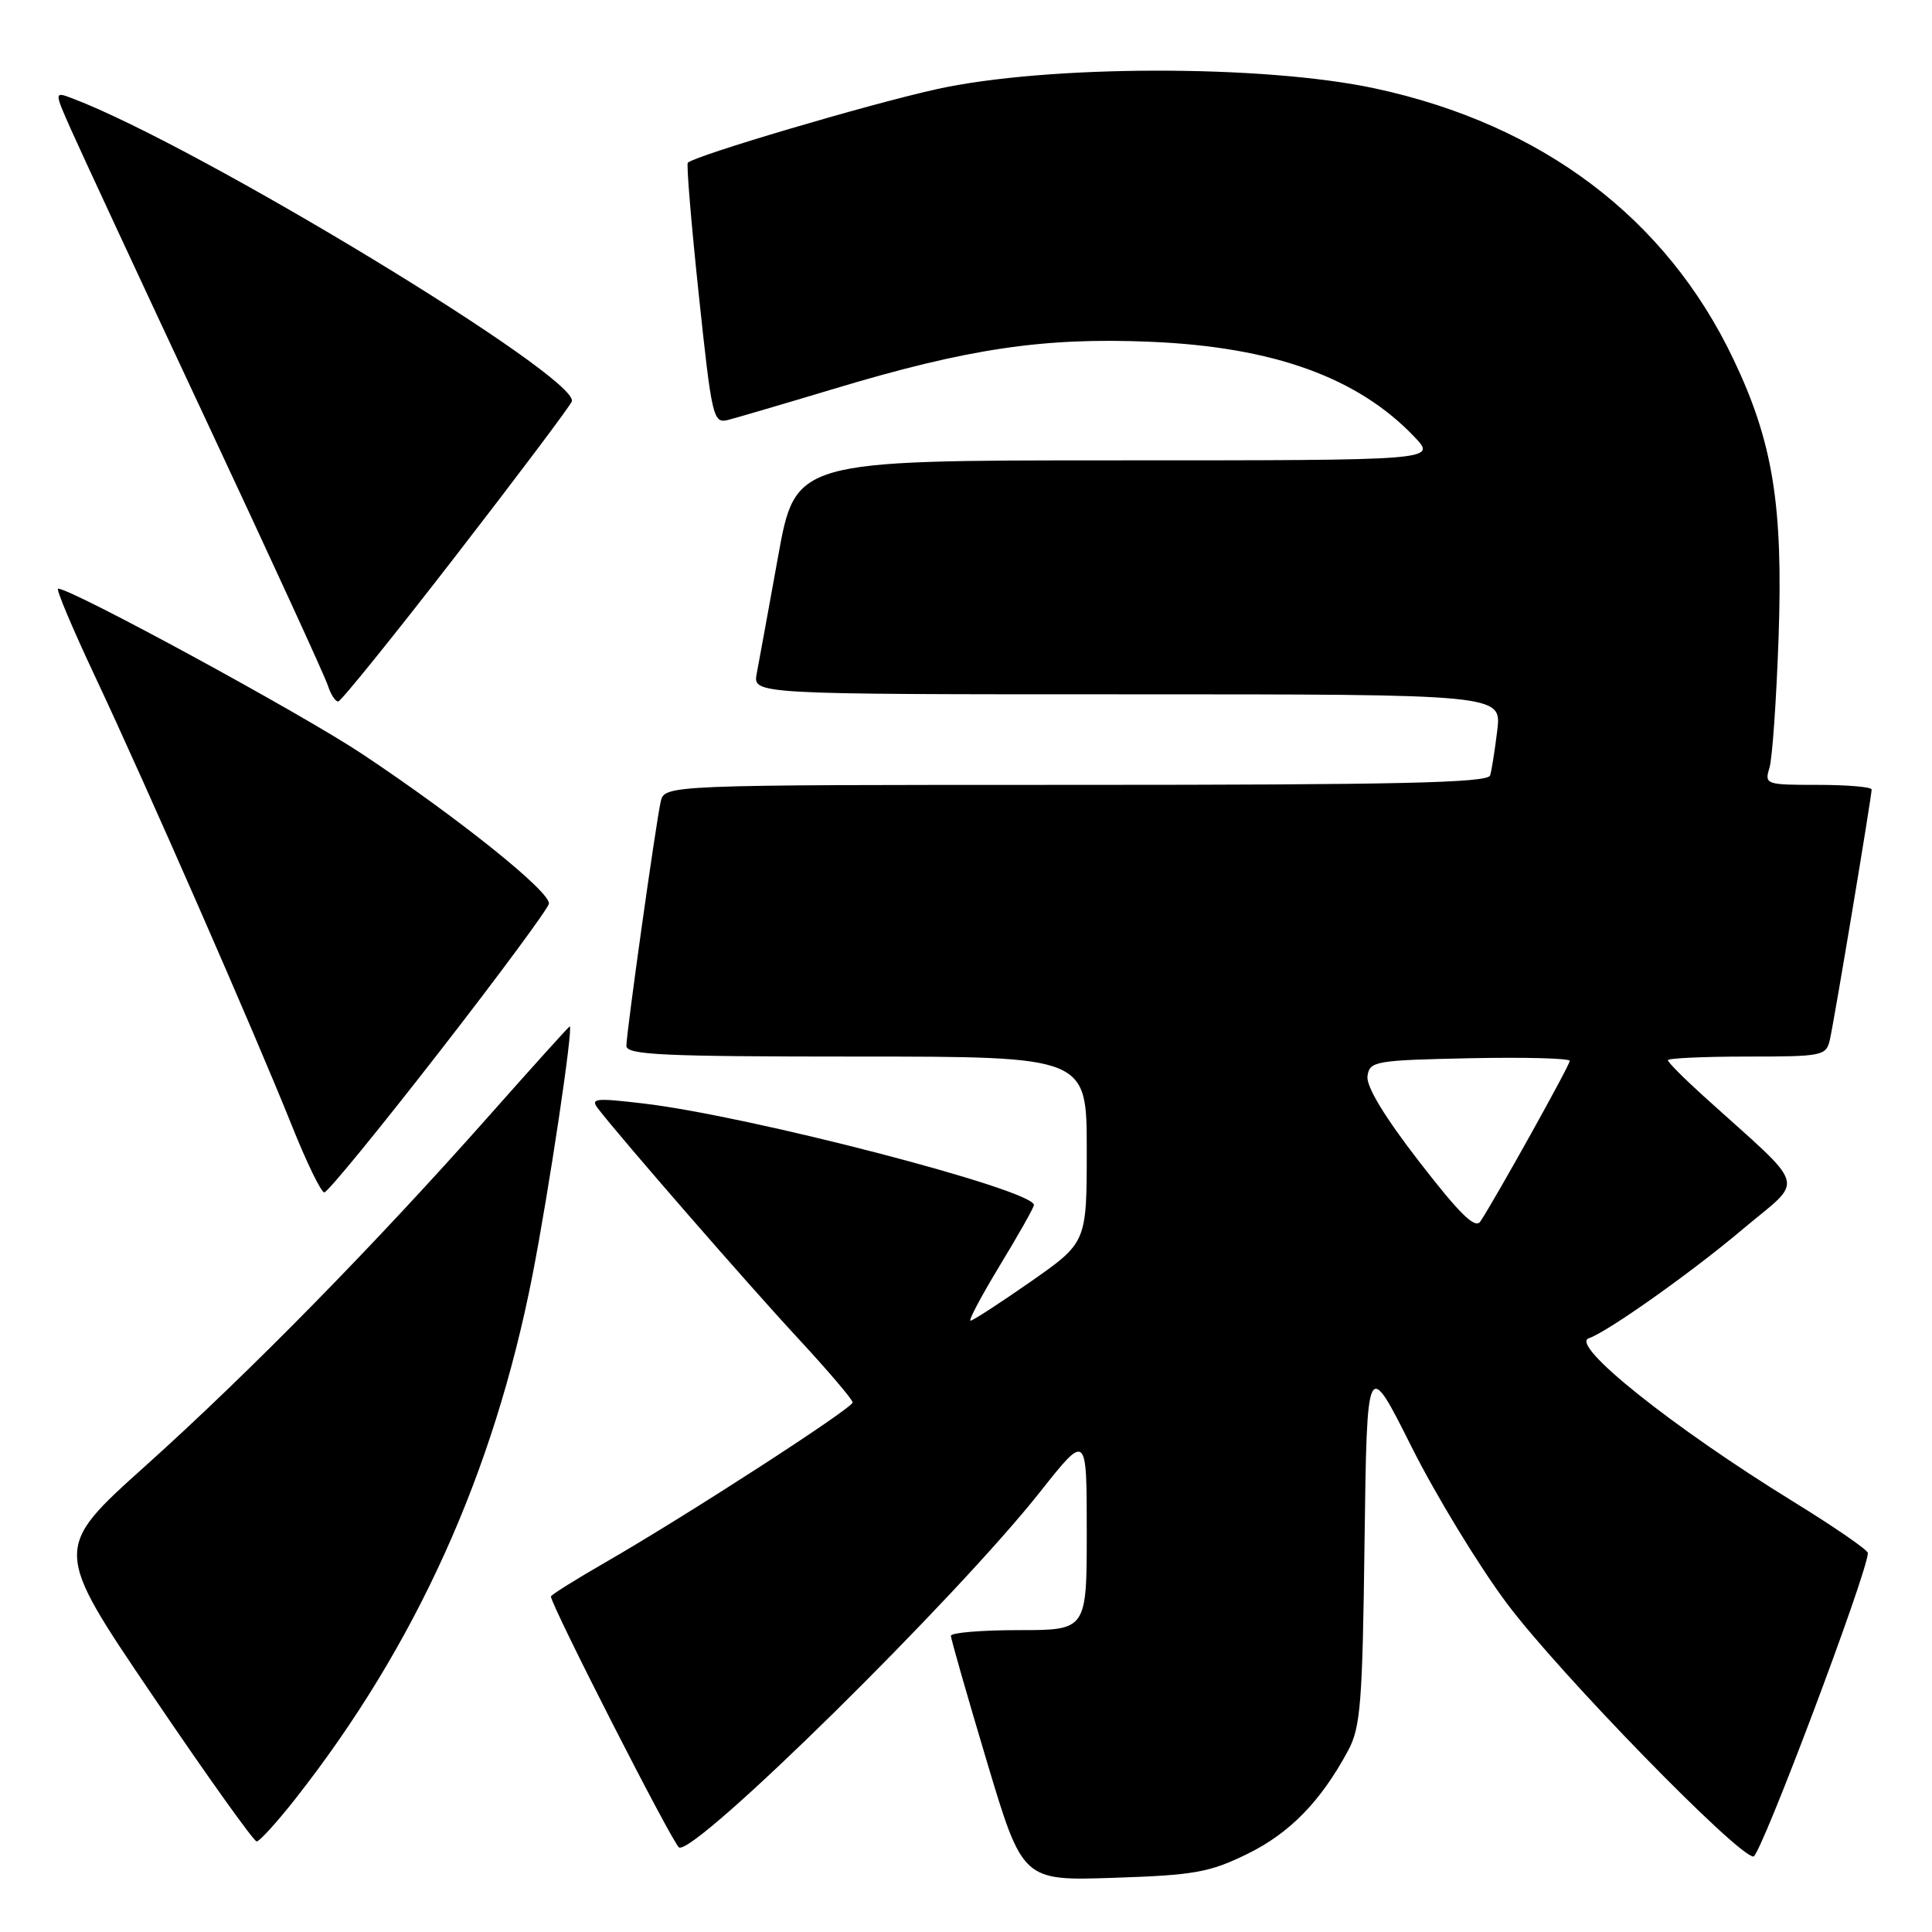 <?xml version="1.0" encoding="UTF-8" standalone="no"?>
<!DOCTYPE svg PUBLIC "-//W3C//DTD SVG 1.1//EN" "http://www.w3.org/Graphics/SVG/1.1/DTD/svg11.dtd" >
<svg xmlns="http://www.w3.org/2000/svg" xmlns:xlink="http://www.w3.org/1999/xlink" version="1.1" viewBox="0 0 256 256">
 <g >
 <path fill="currentColor"
d=" M 165.27 245.66 C 170.89 242.91 175.00 238.70 178.61 232.00 C 180.29 228.90 180.54 225.74 180.81 204.22 C 181.13 179.93 181.13 179.93 187.04 191.72 C 190.29 198.20 195.99 207.55 199.70 212.50 C 206.62 221.74 230.27 246.00 232.34 246.00 C 233.28 246.00 247.50 208.27 247.50 205.78 C 247.50 205.38 243.05 202.32 237.60 198.96 C 221.62 189.12 207.95 178.20 210.52 177.33 C 212.99 176.50 224.13 168.61 230.89 162.90 C 239.19 155.90 239.79 157.96 225.72 145.23 C 223.12 142.88 221.00 140.74 221.00 140.48 C 221.00 140.22 225.72 140.00 231.48 140.00 C 241.53 140.00 241.98 139.91 242.47 137.75 C 243.06 135.17 248.00 105.54 248.00 104.61 C 248.00 104.28 244.80 104.00 240.88 104.00 C 233.97 104.00 233.79 103.94 234.46 101.75 C 234.84 100.51 235.38 92.75 235.67 84.50 C 236.28 66.92 234.93 58.57 229.66 47.54 C 220.77 28.90 204.39 16.52 182.30 11.74 C 167.51 8.53 138.63 8.58 124.00 11.84 C 114.96 13.85 92.21 20.58 91.14 21.56 C 90.94 21.74 91.59 29.60 92.59 39.02 C 94.32 55.37 94.50 56.13 96.45 55.65 C 97.58 55.36 103.89 53.51 110.47 51.53 C 128.22 46.18 138.30 44.68 152.50 45.29 C 168.74 45.98 179.94 50.02 187.44 57.91 C 190.37 61.00 190.37 61.00 147.89 61.00 C 105.40 61.00 105.40 61.00 103.10 73.75 C 101.83 80.76 100.56 87.74 100.27 89.25 C 99.75 92.00 99.75 92.00 149.36 92.00 C 198.96 92.00 198.96 92.00 198.40 96.75 C 198.08 99.36 197.66 102.06 197.45 102.75 C 197.15 103.73 185.29 104.00 142.55 104.00 C 88.04 104.00 88.04 104.00 87.54 106.25 C 86.86 109.37 83.00 136.84 83.00 138.58 C 83.00 139.78 87.82 140.00 113.50 140.00 C 144.00 140.00 144.00 140.00 144.00 152.32 C 144.00 164.63 144.00 164.63 136.58 169.82 C 132.49 172.67 128.90 175.00 128.60 175.00 C 128.29 175.00 130.06 171.68 132.52 167.62 C 134.98 163.57 137.00 159.99 137.00 159.67 C 137.00 157.66 99.43 147.89 85.28 146.22 C 78.80 145.46 78.19 145.53 79.27 146.93 C 82.38 150.96 99.23 170.32 105.74 177.33 C 109.73 181.64 112.99 185.47 112.98 185.83 C 112.95 186.61 90.86 200.90 80.25 207.00 C 76.26 209.30 73.00 211.34 73.00 211.54 C 73.00 212.69 89.27 244.55 89.99 244.81 C 92.31 245.64 126.64 211.82 137.82 197.68 C 144.00 189.87 144.00 189.87 144.00 202.93 C 144.00 216.00 144.00 216.00 135.00 216.00 C 130.05 216.00 126.00 216.34 126.00 216.75 C 126.00 217.16 128.14 224.64 130.75 233.36 C 135.50 249.22 135.50 249.22 147.56 248.82 C 158.24 248.47 160.26 248.11 165.27 245.66 Z  M 39.22 238.25 C 55.11 218.00 65.41 195.22 70.55 169.00 C 72.72 157.91 76.00 136.00 75.49 136.00 C 75.39 136.00 70.62 141.28 64.90 147.74 C 49.67 164.93 33.15 181.77 19.27 194.24 C 7.04 205.22 7.04 205.22 20.18 224.61 C 27.40 235.28 33.63 244.00 34.01 244.00 C 34.39 244.00 36.74 241.41 39.22 238.25 Z  M 58.12 139.50 C 66.03 129.33 72.60 120.44 72.73 119.75 C 73.00 118.22 60.83 108.45 48.00 99.91 C 39.96 94.56 9.50 78.00 7.70 78.00 C 7.38 78.00 9.61 83.29 12.65 89.75 C 19.39 104.08 33.72 136.79 38.62 149.02 C 40.59 153.96 42.55 158.00 42.97 158.00 C 43.40 158.00 50.21 149.68 58.12 139.50 Z  M 60.46 73.56 C 68.69 62.92 75.58 53.75 75.77 53.19 C 76.82 50.04 26.39 19.42 9.65 13.06 C 7.16 12.11 7.16 12.11 9.47 17.30 C 10.74 20.16 18.75 37.40 27.27 55.60 C 35.80 73.81 43.08 89.67 43.45 90.85 C 43.83 92.03 44.44 92.98 44.82 92.95 C 45.19 92.92 52.23 84.20 60.46 73.56 Z  M 188.07 153.95 C 183.42 147.94 181.01 143.94 181.20 142.59 C 181.48 140.61 182.18 140.49 194.75 140.22 C 202.04 140.07 208.00 140.23 208.00 140.57 C 208.00 141.16 198.17 158.81 196.15 161.86 C 195.47 162.88 193.43 160.88 188.07 153.95 Z "/>
</g>
</svg>